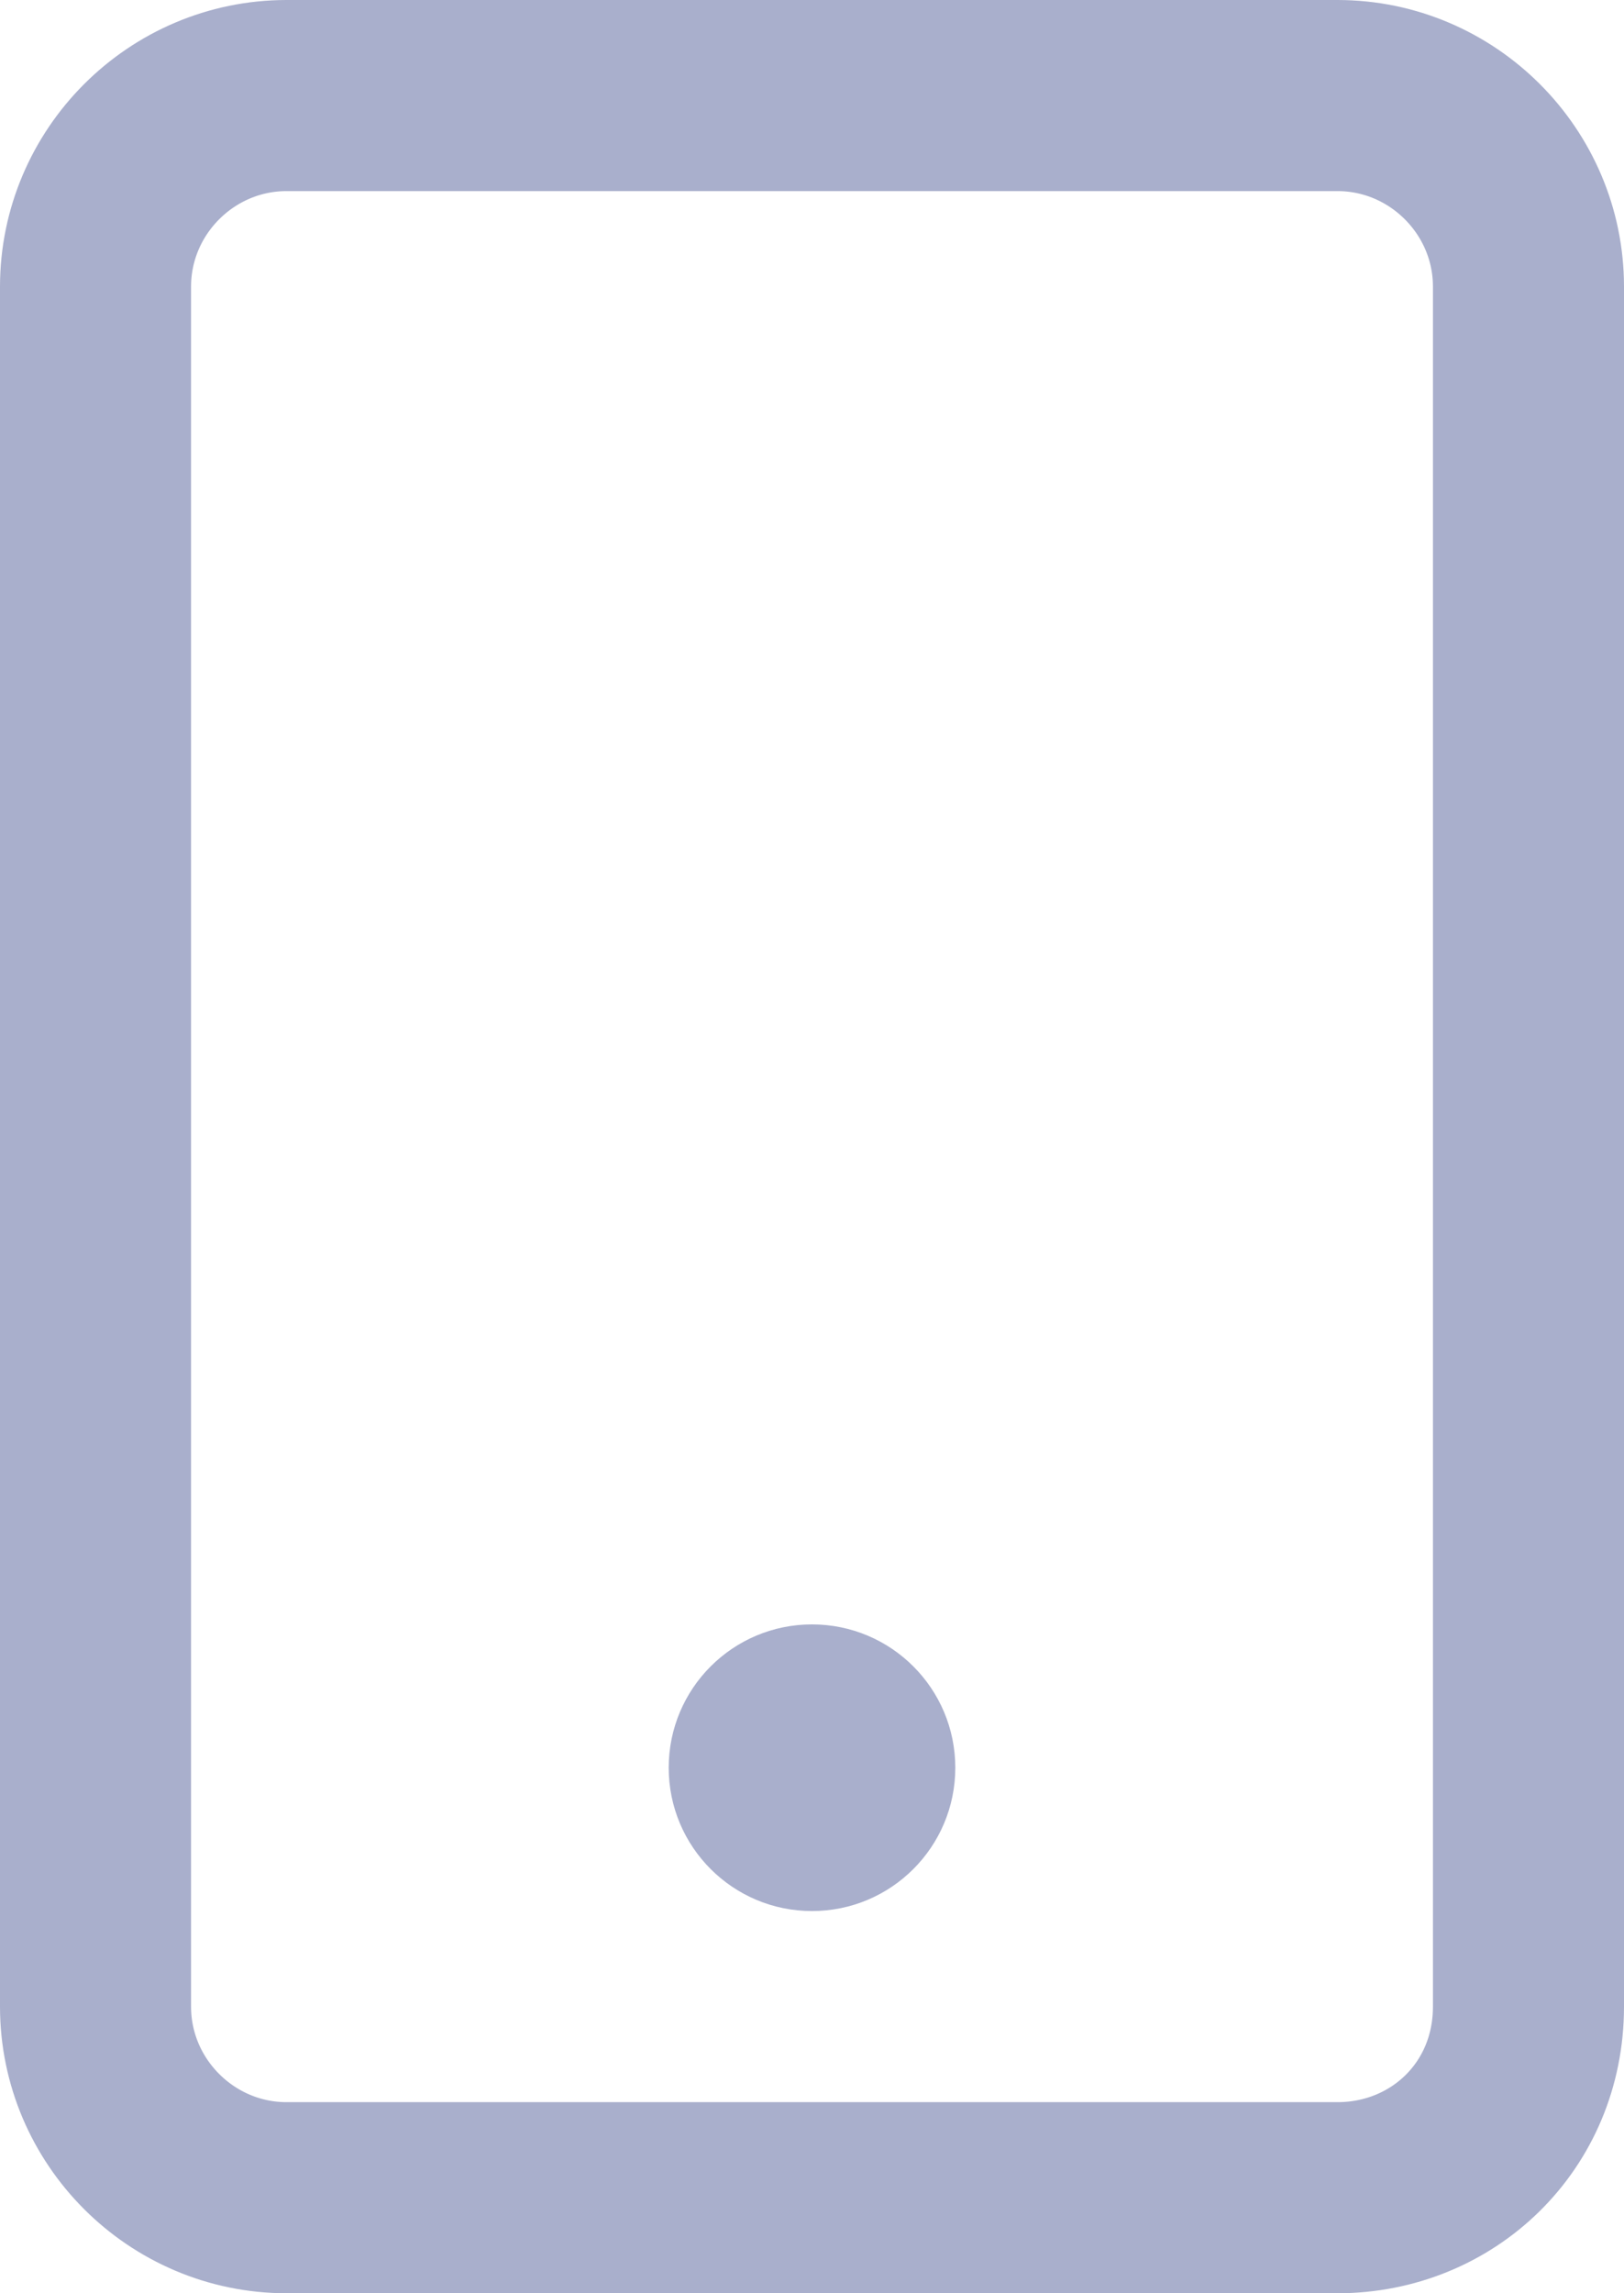 <svg xmlns="http://www.w3.org/2000/svg" width="34" height="48" viewBox="-505.1 299.4 34 48"><path fill="none" stroke="#A9AFCC" stroke-width="4" stroke-linecap="round" stroke-linejoin="round" stroke-miterlimit="10" d="M-477.1 345.4h-22c-2.2 0-4-1.8-4-4v-36c0-2.2 1.8-4 4-4h22c2.2 0 4 1.8 4 4v36c0 2.3-1.8 4-4 4z"/><circle fill="#A9AFCC" cx="-488.1" cy="336.4" r="3"/></svg>